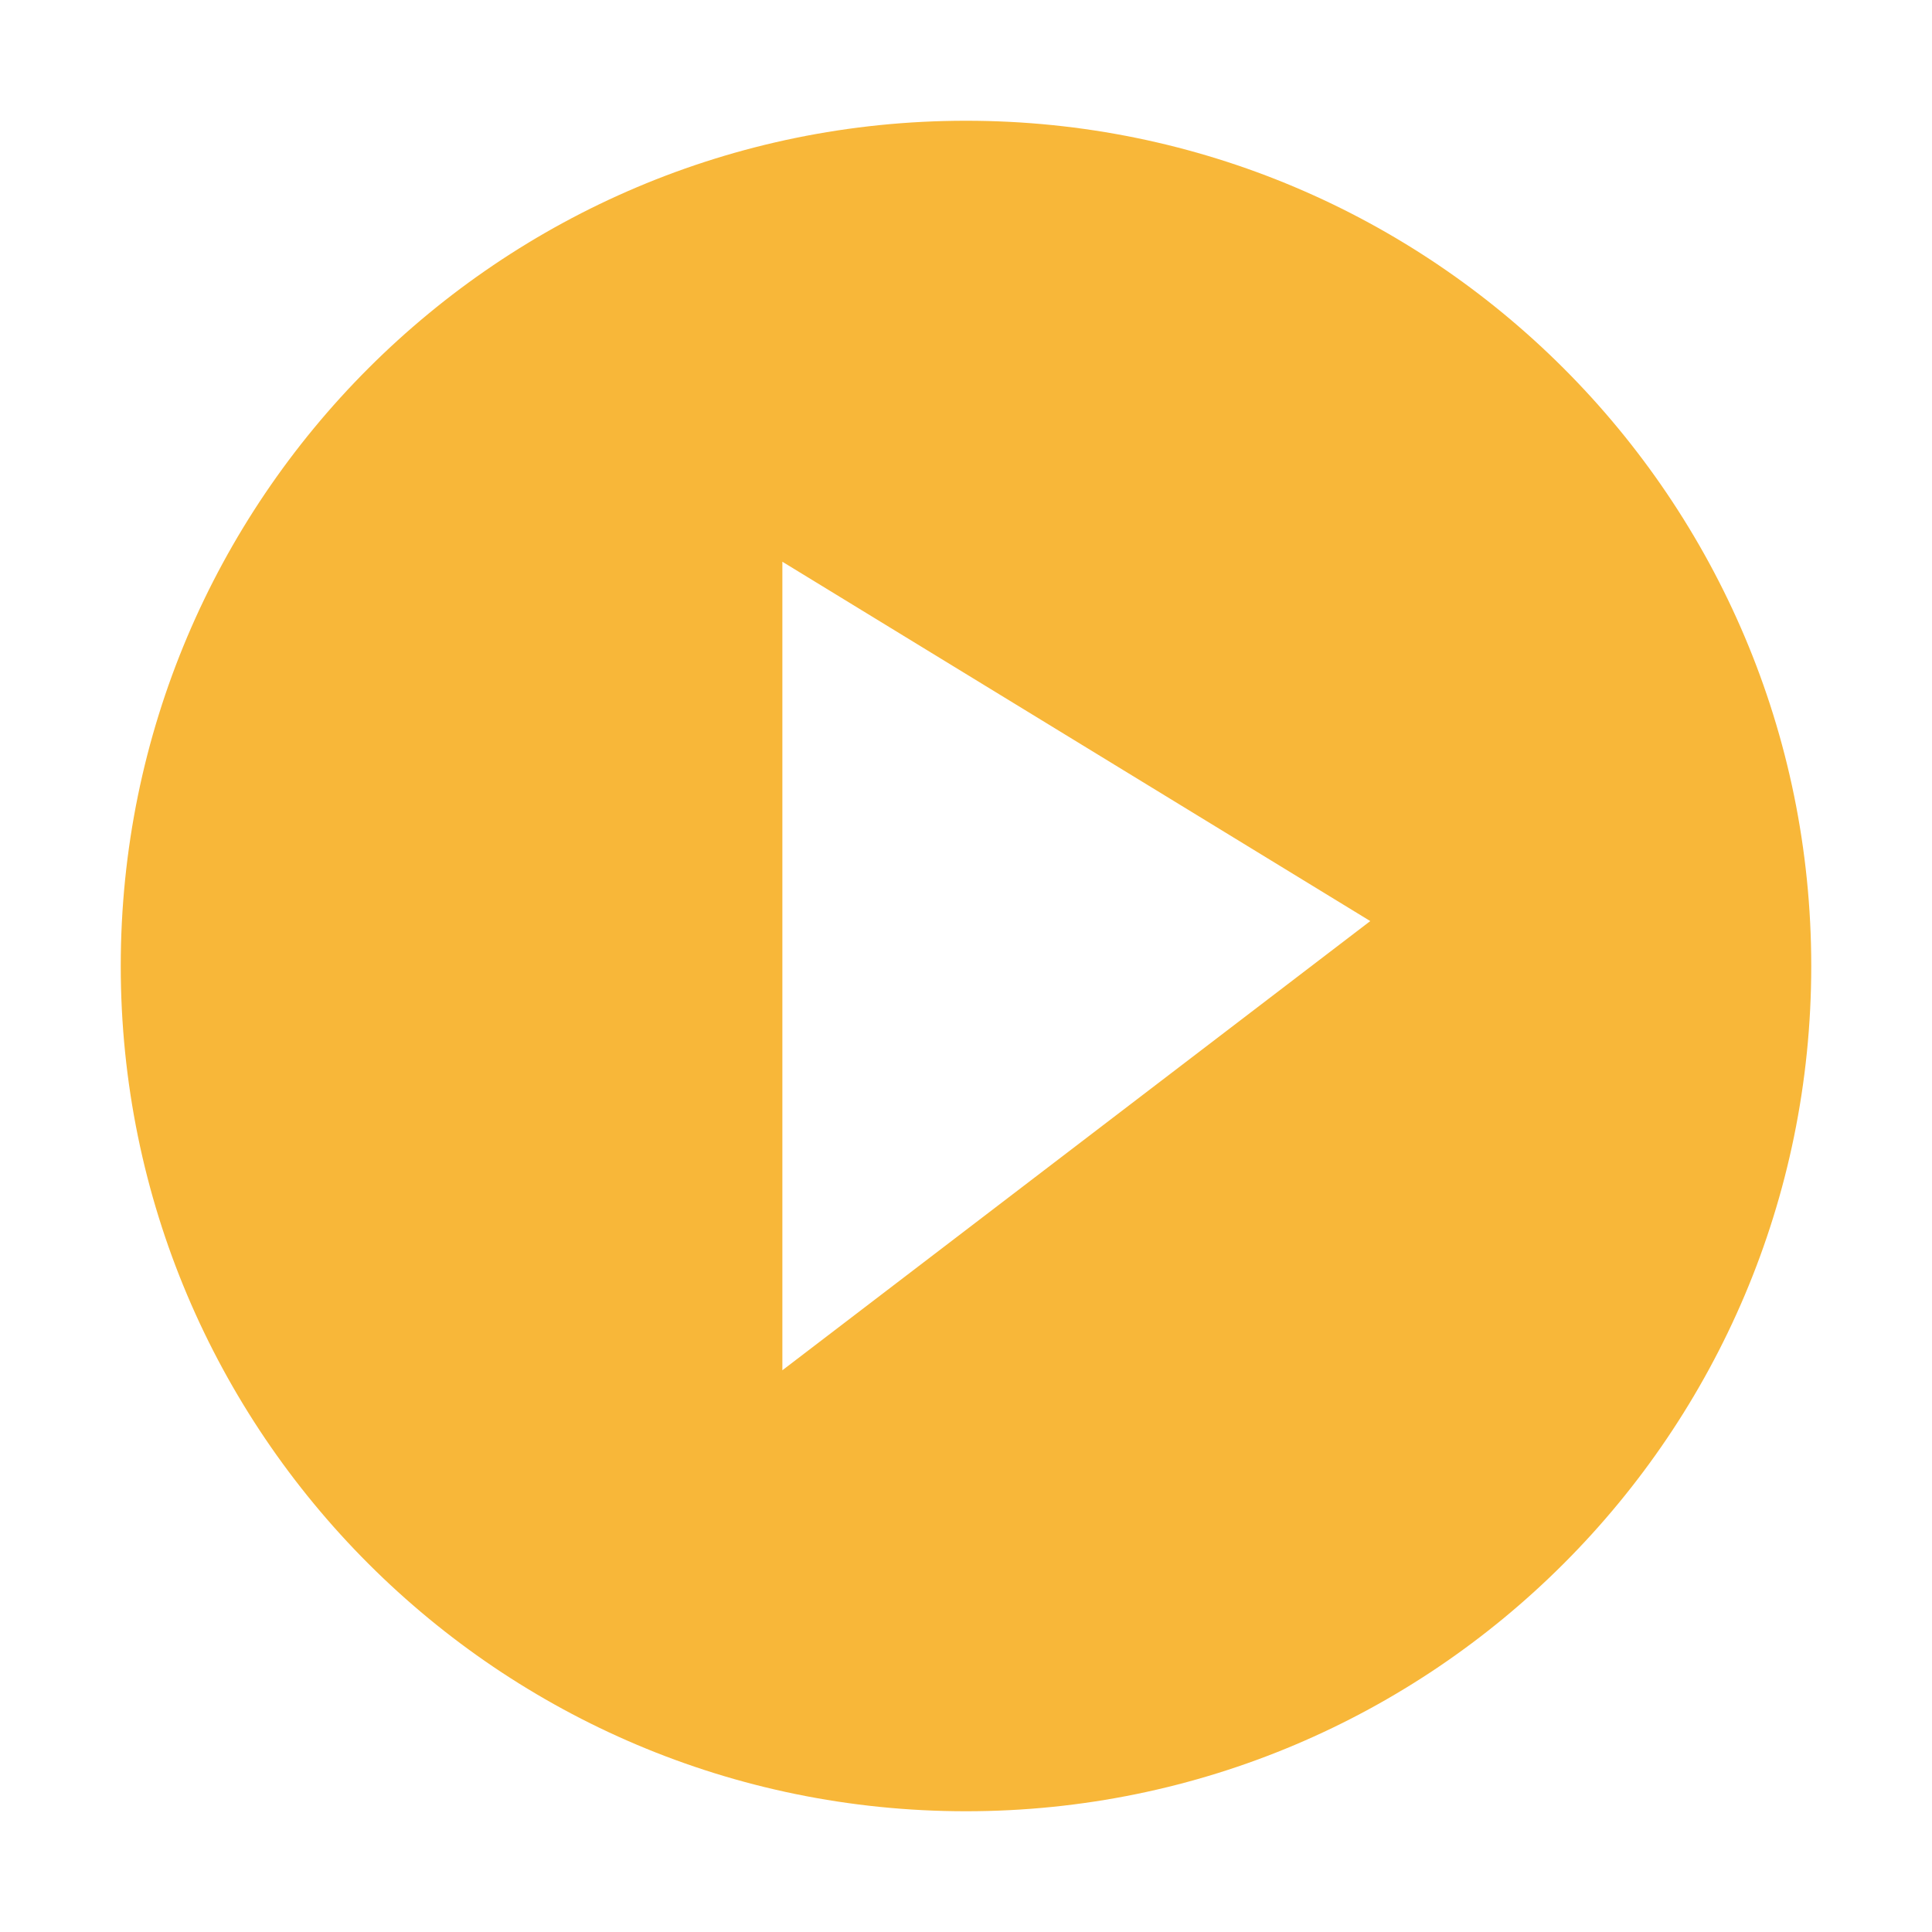 <?xml version="1.0" encoding="UTF-8"?>
<svg width="20px" height="20px" viewBox="0 0 20 20" version="1.1" xmlns="http://www.w3.org/2000/svg" xmlns:xlink="http://www.w3.org/1999/xlink">
    <!-- Generator: Sketch 52.5 (67469) - http://www.bohemiancoding.com/sketch -->
    <title>播放</title>
    <desc>Created with Sketch.</desc>
    <defs>
        <rect id="path-1" x="16" y="525" width="328" height="432"></rect>
        <filter x="-4.9%" y="-3.2%" width="109.8%" height="107.4%" filterUnits="objectBoundingBox" id="filter-2">
            <feOffset dx="0" dy="2" in="SourceAlpha" result="shadowOffsetOuter1"></feOffset>
            <feGaussianBlur stdDeviation="5" in="shadowOffsetOuter1" result="shadowBlurOuter1"></feGaussianBlur>
            <feColorMatrix values="0 0 0 0 0.698   0 0 0 0 0.757   0 0 0 0 0.851  0 0 0 1 0" type="matrix" in="shadowBlurOuter1"></feColorMatrix>
        </filter>
    </defs>
    <g id="Page-1" stroke="none" stroke-width="1" fill="none" fill-rule="evenodd">
        <g id="活动课/详情" transform="translate(-308, -685)">
            <rect fill="#F2F7FF" x="0" y="0" width="360" height="1078"></rect>
            <g id="矩形" fill-rule="nonzero">
                <use fill="black" fill-opacity="1" filter="url(#filter-2)" xlink:href="#path-1"></use>
                <use fill="#FFFFFF" xlink:href="#path-1"></use>
            </g>
            <g id="分组-4-copy" transform="translate(16, 677)">
                <rect id="矩形" fill-rule="nonzero" x="0" y="0" width="328" height="60"></rect>
                <g id="播放" transform="translate(292, 8)">
                    <g id="分组">
                        <rect id="矩形" fill="#000000" opacity="0" x="0" y="0" width="20" height="20"></rect>
                        <path d="M10,1.25 C5.168,1.25 1.25,5.168 1.25,10 C1.25,14.832 5.168,18.75 10,18.75 C14.832,18.75 18.75,14.832 18.75,10 C18.75,5.168 14.832,1.25 10,1.25 Z M8.099,14.185 L8.099,5.815 L14.185,9.535 L8.099,14.185 Z" id="形状" fill="#F8B739" fill-rule="nonzero"></path>
                    </g>
                </g>
            </g>
        </g>
    </g>
</svg>